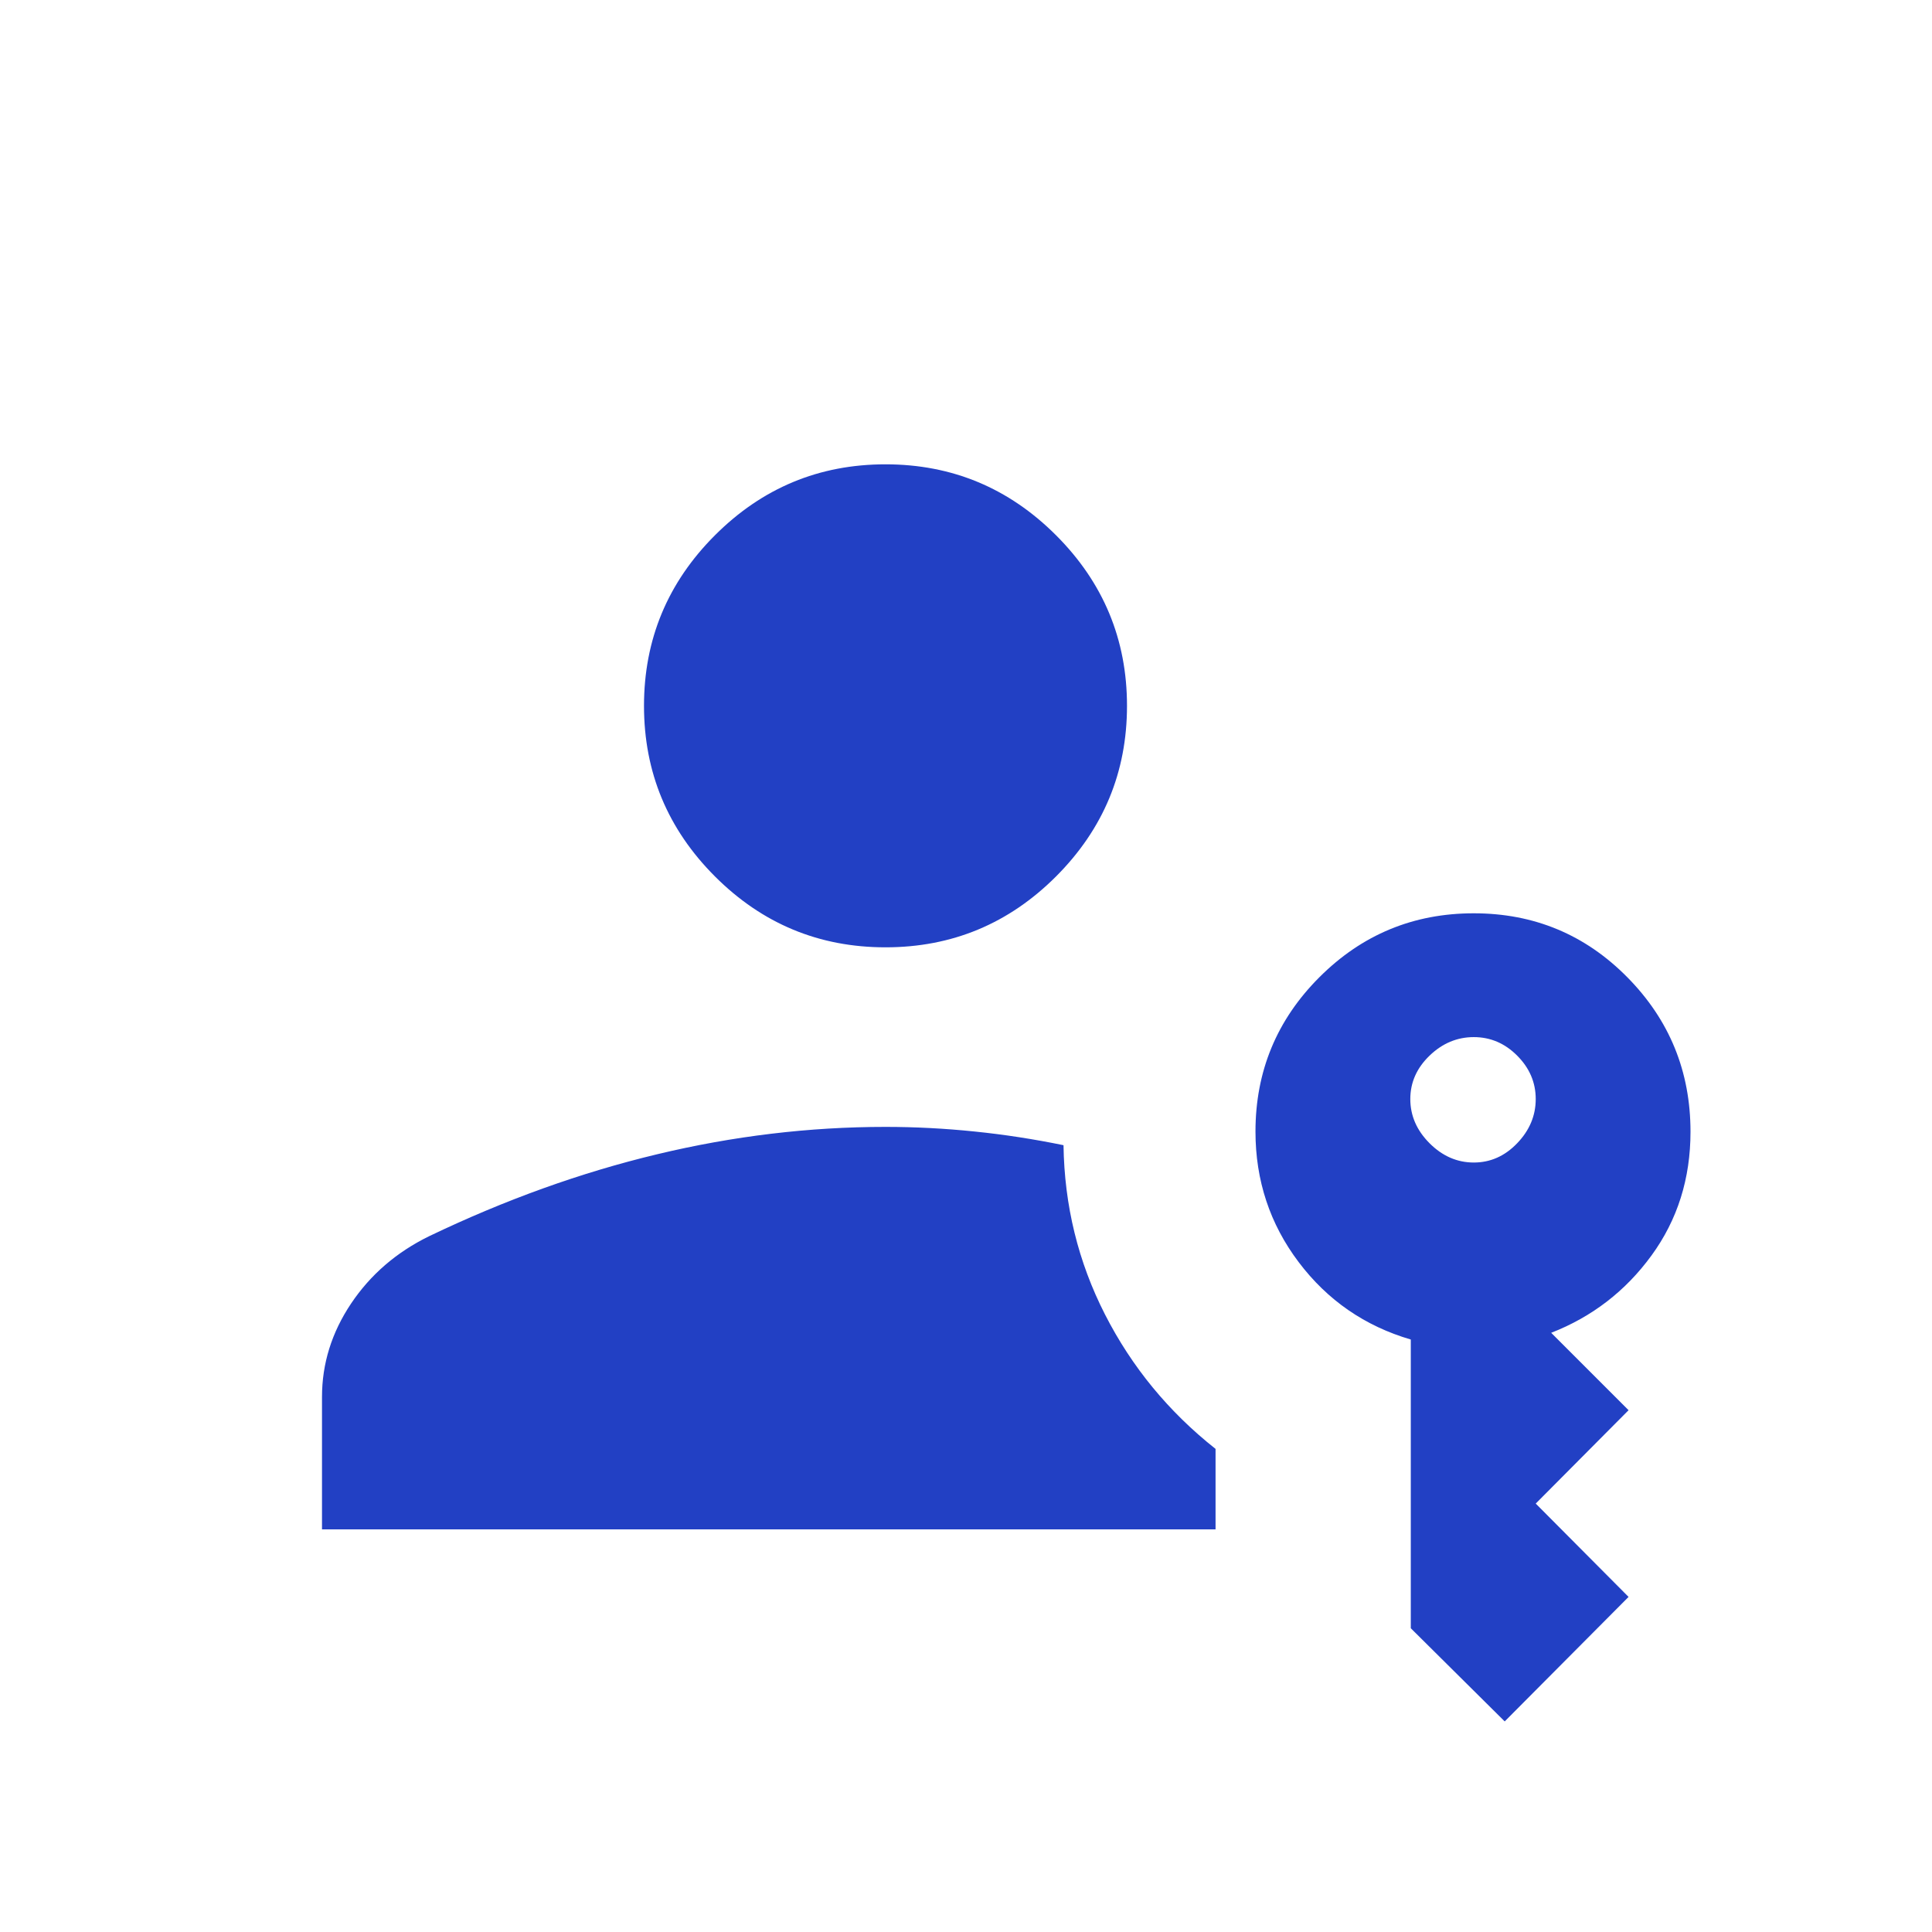 <svg width="36" height="36" viewBox="0 0 36 36" fill="none" xmlns="http://www.w3.org/2000/svg">
<path d="M6 28.498V26.029C6 25.41 6.18 24.831 6.541 24.291C6.902 23.752 7.387 23.333 7.996 23.035C9.412 22.356 10.828 21.847 12.245 21.508C13.662 21.168 15.081 20.998 16.5 20.998C17.053 20.998 17.606 21.027 18.159 21.084C18.712 21.14 19.265 21.226 19.817 21.339C19.833 22.462 20.09 23.513 20.59 24.493C21.09 25.473 21.777 26.308 22.65 26.998V28.498H6ZM28.038 32.076L26.288 30.34V24.96C25.432 24.709 24.736 24.229 24.199 23.518C23.663 22.808 23.394 21.997 23.394 21.085C23.394 19.962 23.791 19.003 24.585 18.209C25.379 17.415 26.338 17.018 27.461 17.018C28.584 17.018 29.538 17.415 30.323 18.21C31.108 19.005 31.5 19.964 31.5 21.089C31.5 21.961 31.258 22.729 30.774 23.393C30.291 24.056 29.667 24.537 28.904 24.835L30.346 26.277L28.616 28.017L30.346 29.756L28.038 32.076ZM16.5 17.652C15.262 17.652 14.203 17.212 13.322 16.331C12.441 15.449 12 14.39 12 13.152C12 11.915 12.441 10.855 13.322 9.974C14.203 9.093 15.262 8.652 16.5 8.652C17.738 8.652 18.797 9.093 19.678 9.974C20.559 10.855 21 11.915 21 13.152C21 14.39 20.559 15.449 19.678 16.331C18.797 17.212 17.738 17.652 16.5 17.652ZM27.462 21.662C27.771 21.662 28.041 21.542 28.27 21.303C28.5 21.064 28.616 20.789 28.616 20.479C28.616 20.17 28.5 19.9 28.27 19.67C28.041 19.44 27.771 19.325 27.462 19.325C27.152 19.325 26.877 19.44 26.638 19.67C26.399 19.9 26.279 20.17 26.279 20.479C26.279 20.789 26.399 21.064 26.638 21.303C26.877 21.542 27.152 21.662 27.462 21.662Z" fill="#2240C4"/>
</svg>
